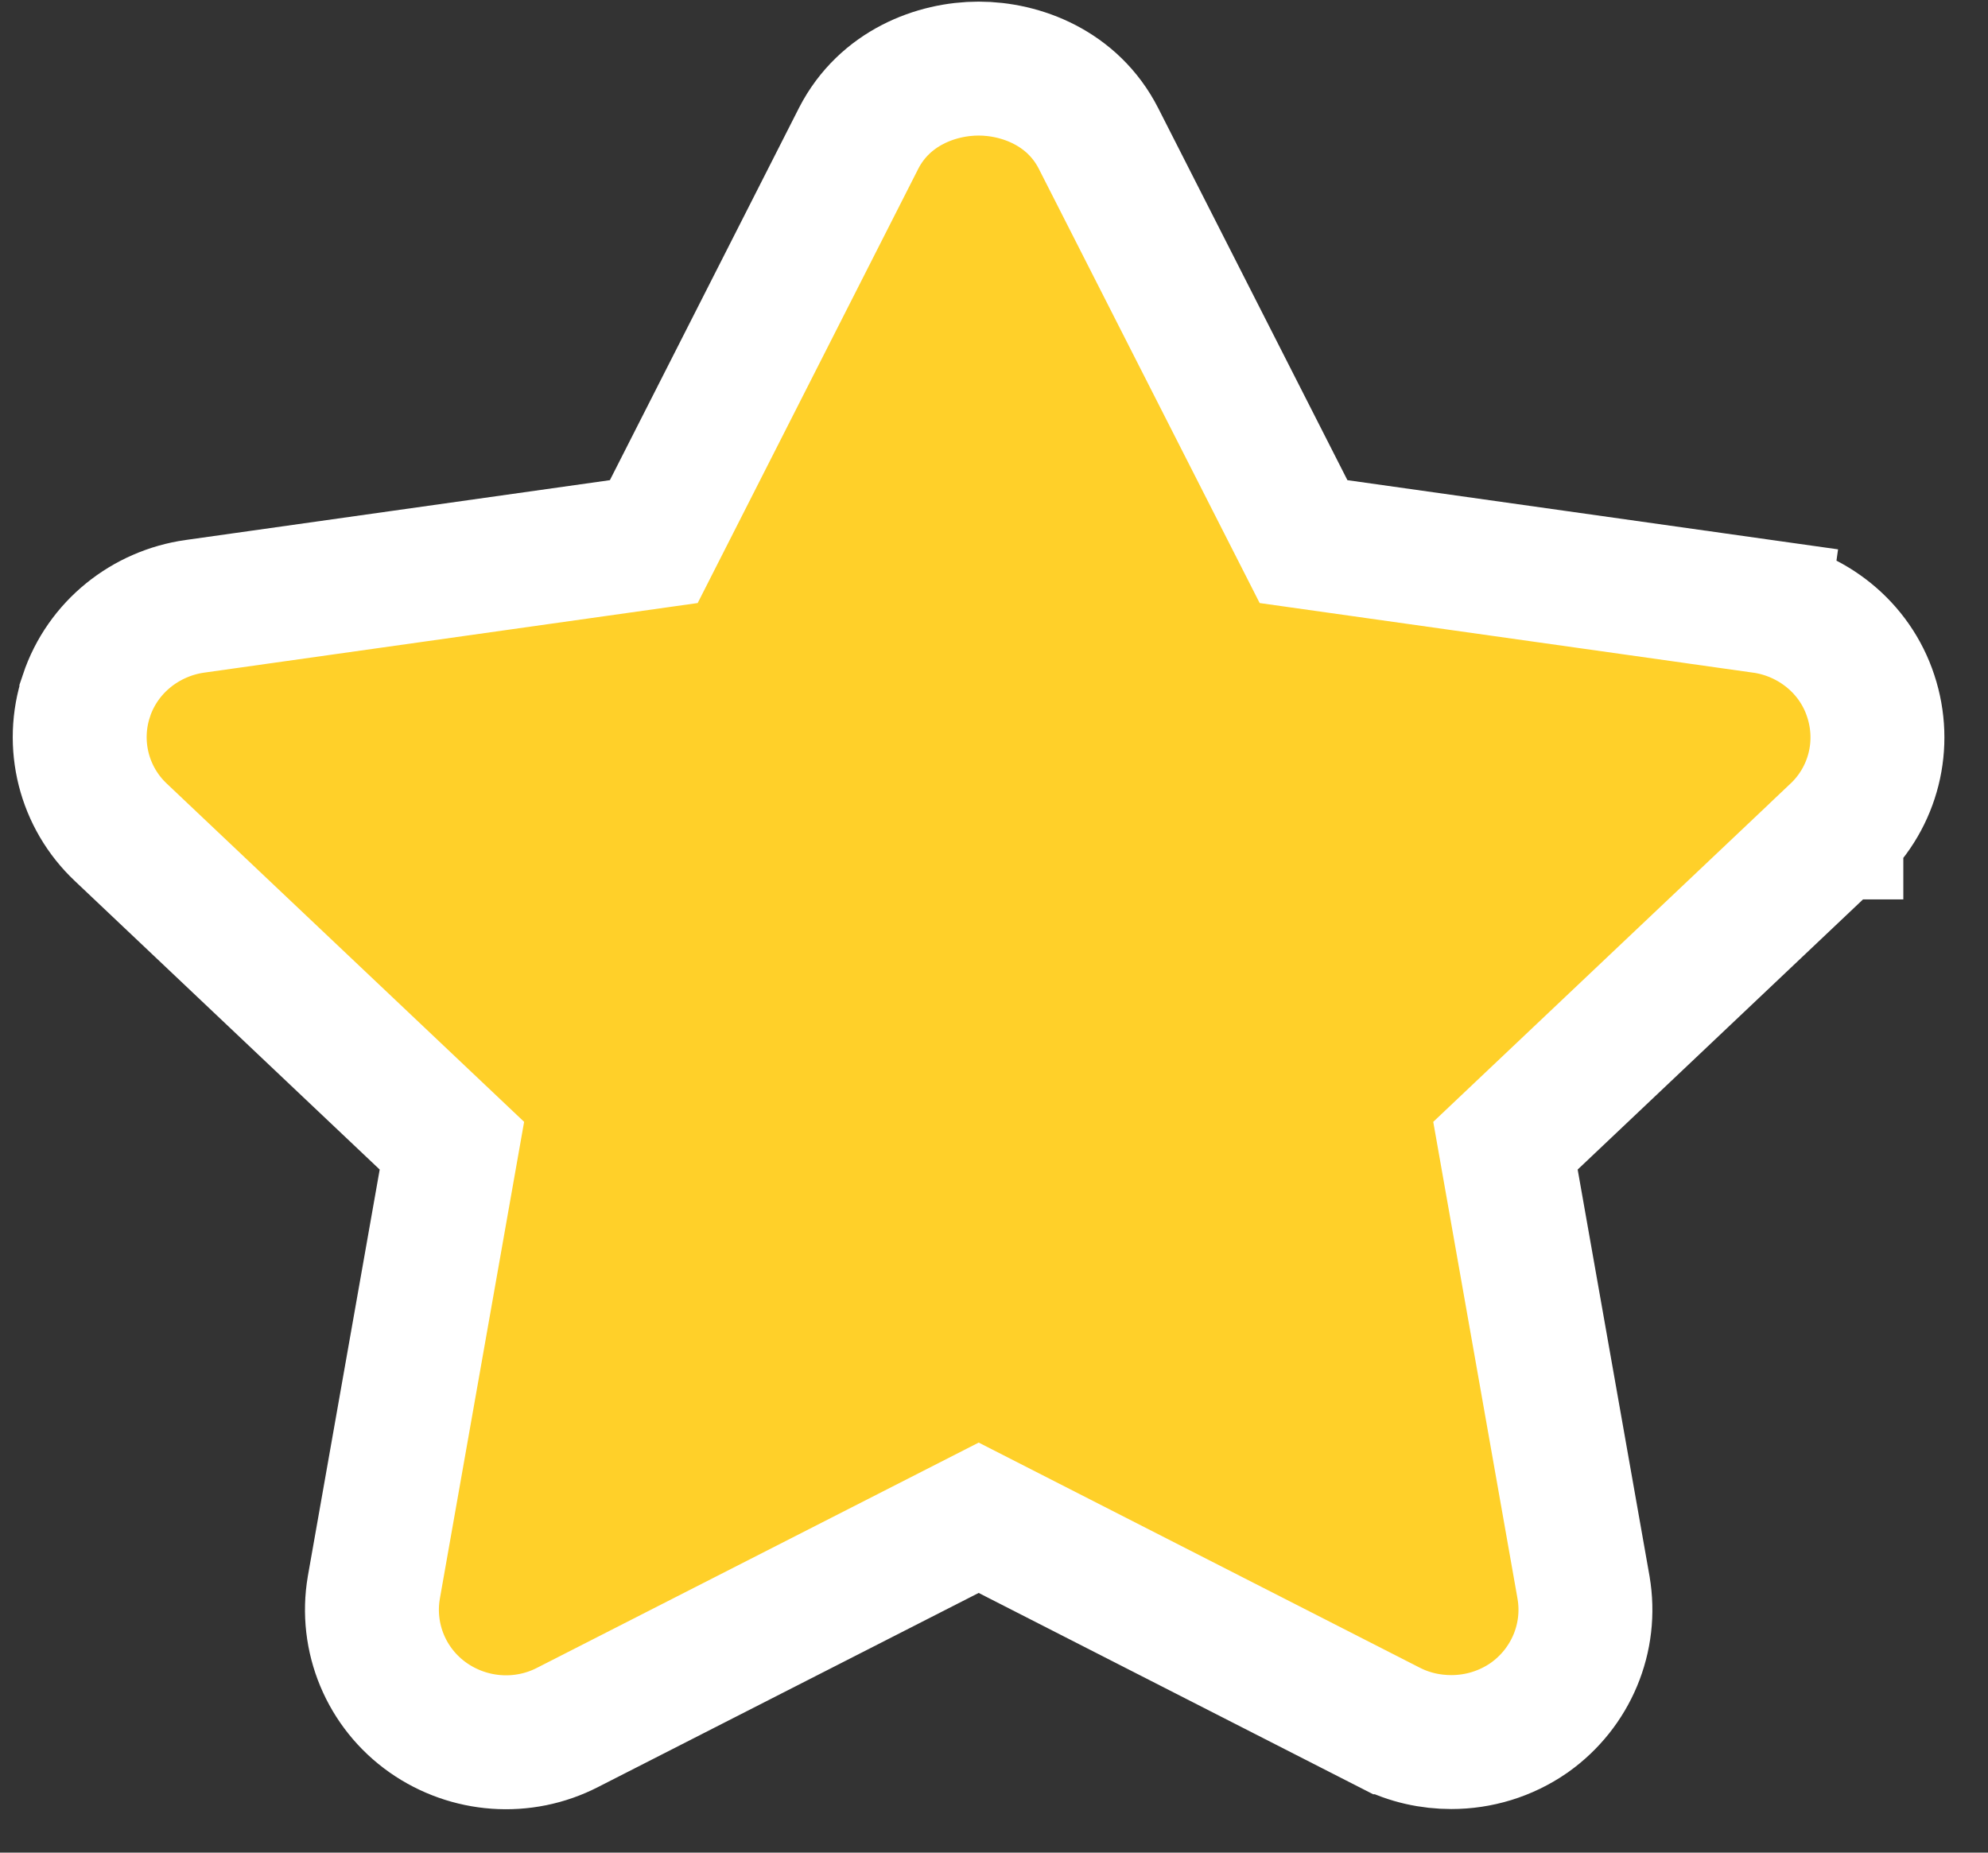 <svg width="44" height="41" viewBox="0 0 44 41" fill="none" xmlns="http://www.w3.org/2000/svg">
<rect x="0" y="0" width="44" height="41" fill="#333333" stroke="none"/>
<path d="M24.313 3.064L24.313 3.064C23.743 1.945 22.595 1.518 21.66 1.518C20.724 1.518 19.579 1.945 19.006 3.057L19.006 3.057L19.002 3.065L14.47 11.986L4.315 13.418L4.314 13.418C3.229 13.571 2.274 14.313 1.912 15.398L1.912 15.4C1.557 16.47 1.852 17.65 2.681 18.426L10.002 25.355L8.275 35.126L8.274 35.133C8.084 36.24 8.548 37.363 9.477 38.014C10.379 38.646 11.572 38.741 12.569 38.225C12.571 38.224 12.573 38.223 12.575 38.222L21.661 33.589L30.748 38.226C30.749 38.226 30.75 38.226 30.75 38.227C31.199 38.457 31.672 38.553 32.122 38.553C32.723 38.553 33.321 38.376 33.837 38.02L33.845 38.014L33.854 38.008C34.769 37.356 35.239 36.246 35.048 35.133L35.047 35.126L33.32 25.355L40.643 18.423C40.644 18.423 40.644 18.423 40.644 18.423C40.644 18.422 40.644 18.422 40.644 18.422C41.47 17.642 41.758 16.471 41.405 15.404C41.052 14.321 40.095 13.572 39.007 13.418L38.8 14.886L39.007 13.418L28.851 11.986L24.313 3.064Z" fill="#FFD029" stroke="white" stroke-width="2.964"/>
</svg>
